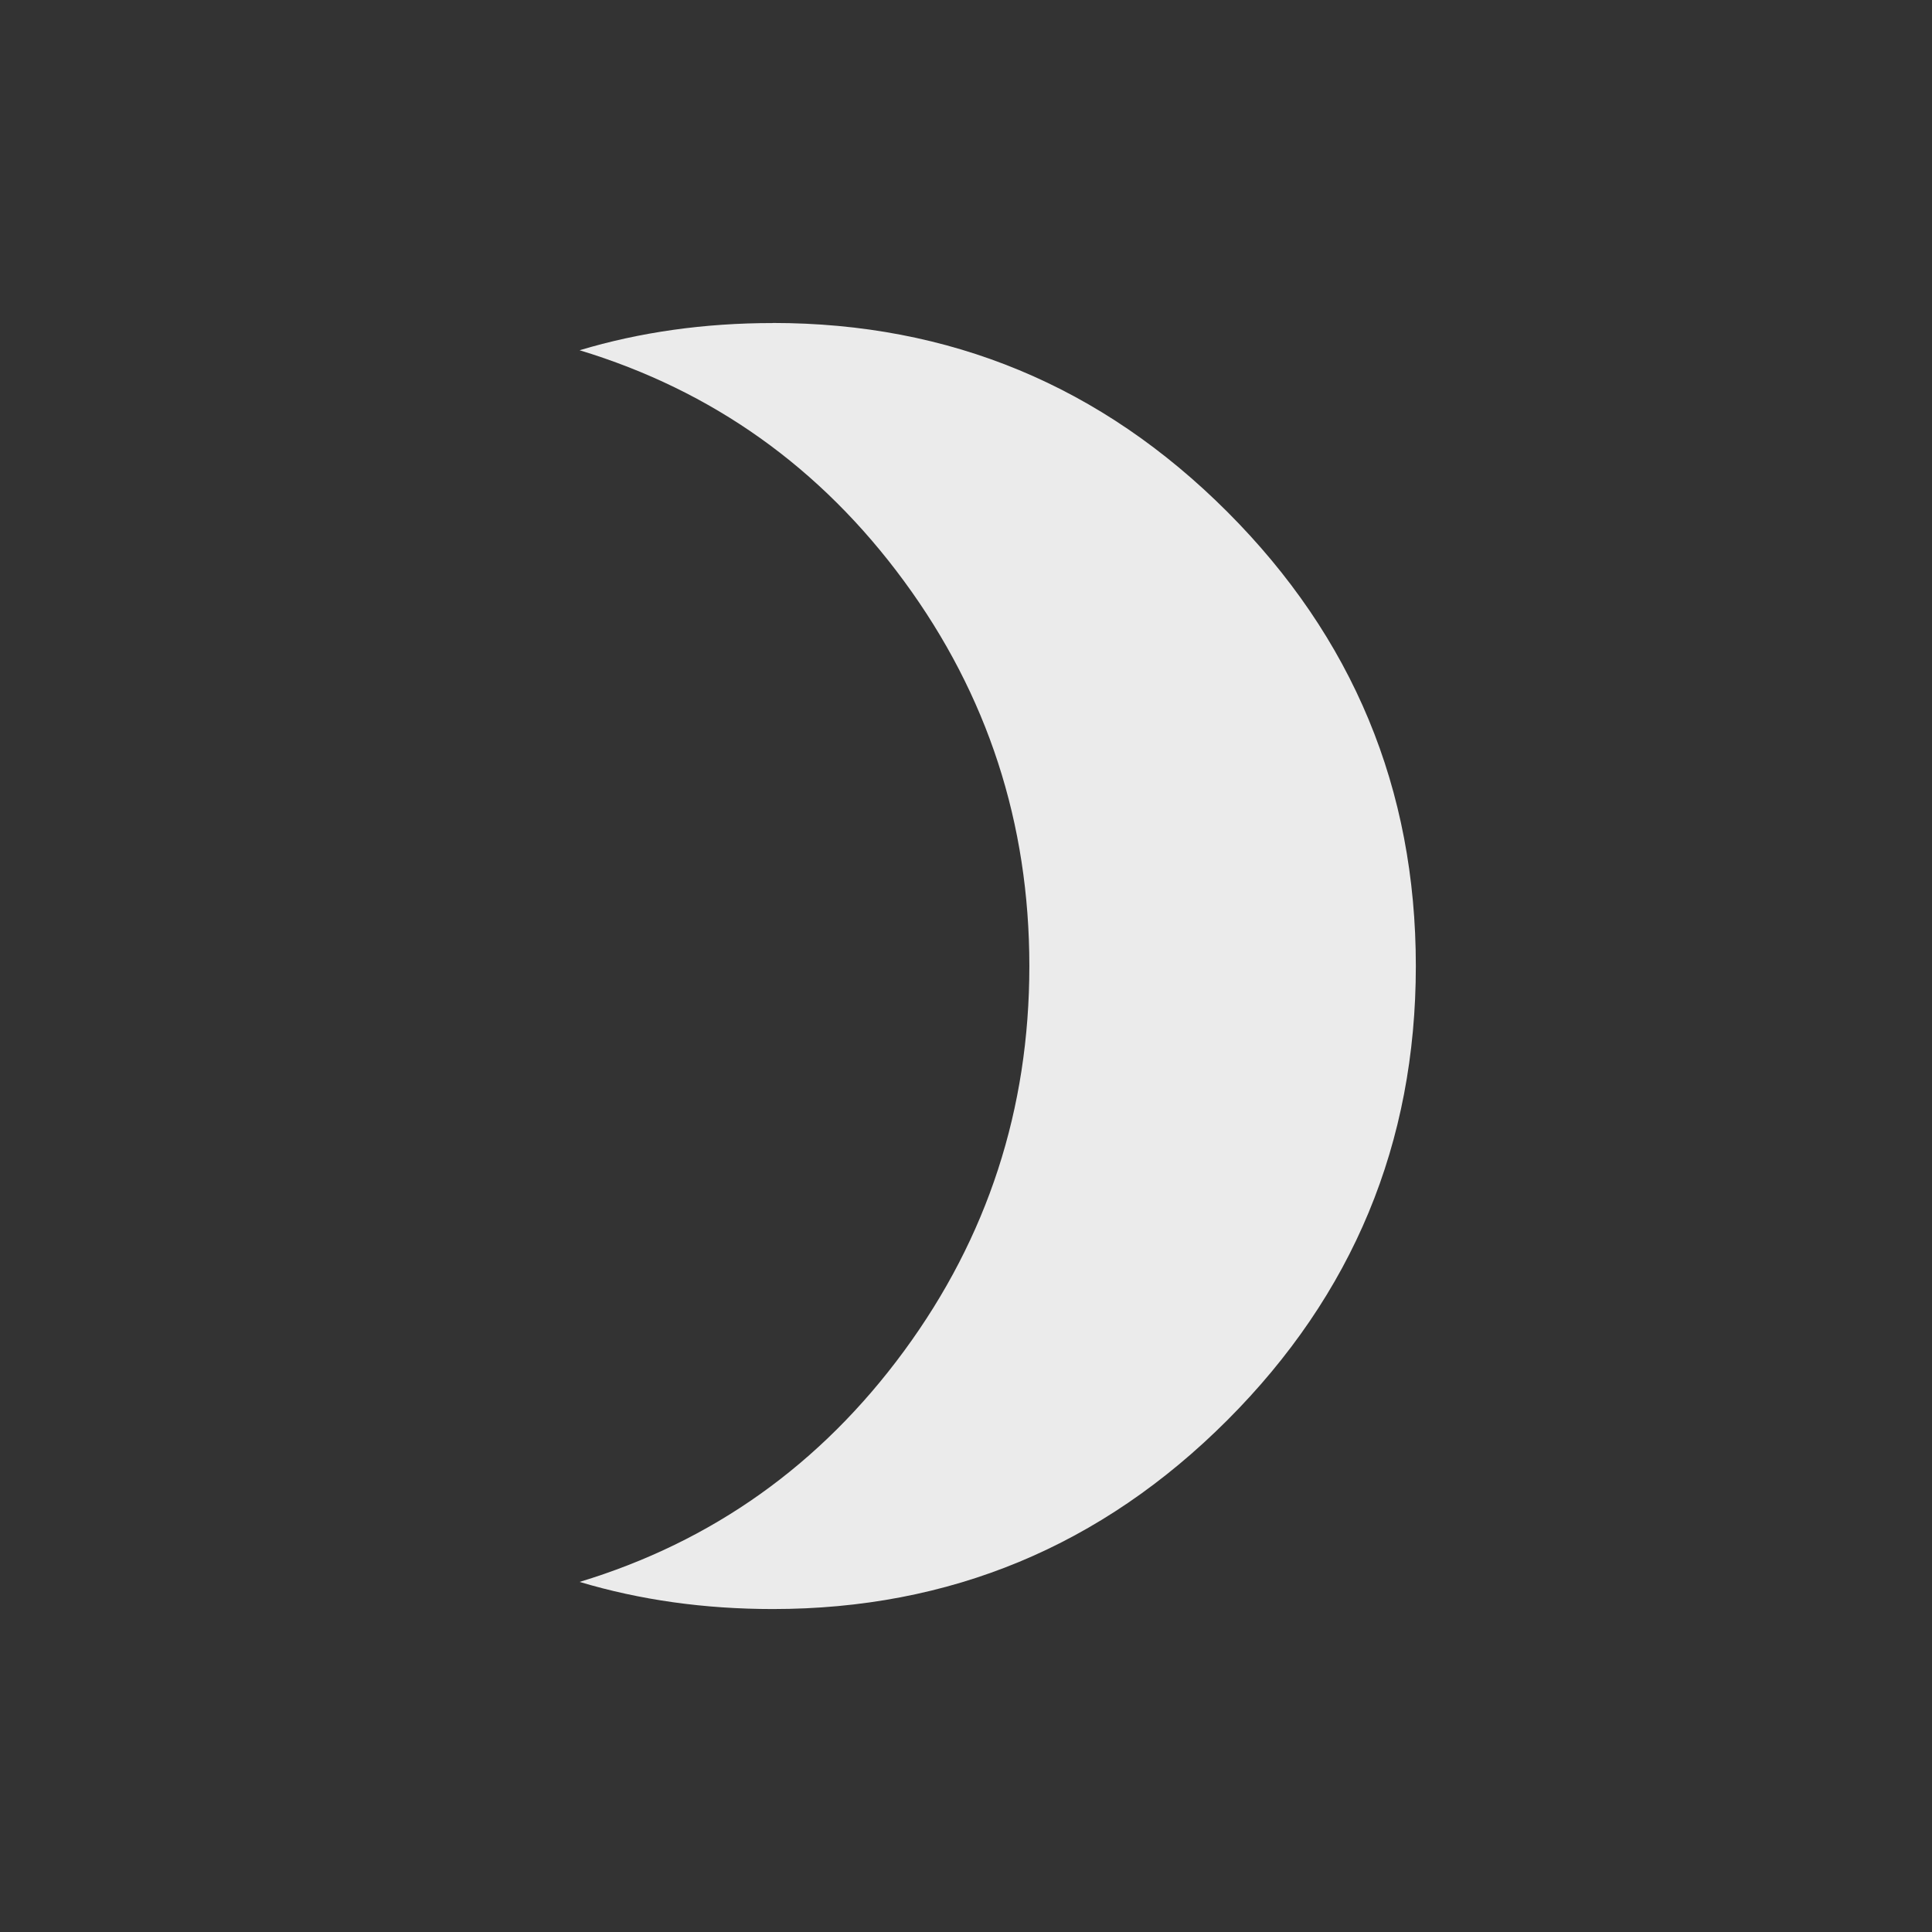 <!-- Generated by IcoMoon.io -->
<svg version="1.1" xmlns="http://www.w3.org/2000/svg" width="24" height="24" viewBox="0 0 24 24">
<rect x="0" y="0" width="24" height="24" fill="#333333" stroke="none"/>
<title>brightness_3</title>
<path fill="#ebebeb" d="M9.6 4.012q3.3 0 5.644 2.344t2.344 5.644-2.344 5.644-5.644 2.344q-1.275 0-2.4-0.337 2.475-0.75 4.031-2.869t1.556-4.781-1.556-4.781-4.031-2.869q1.125-0.338 2.4-0.338z"></path>
</svg>
